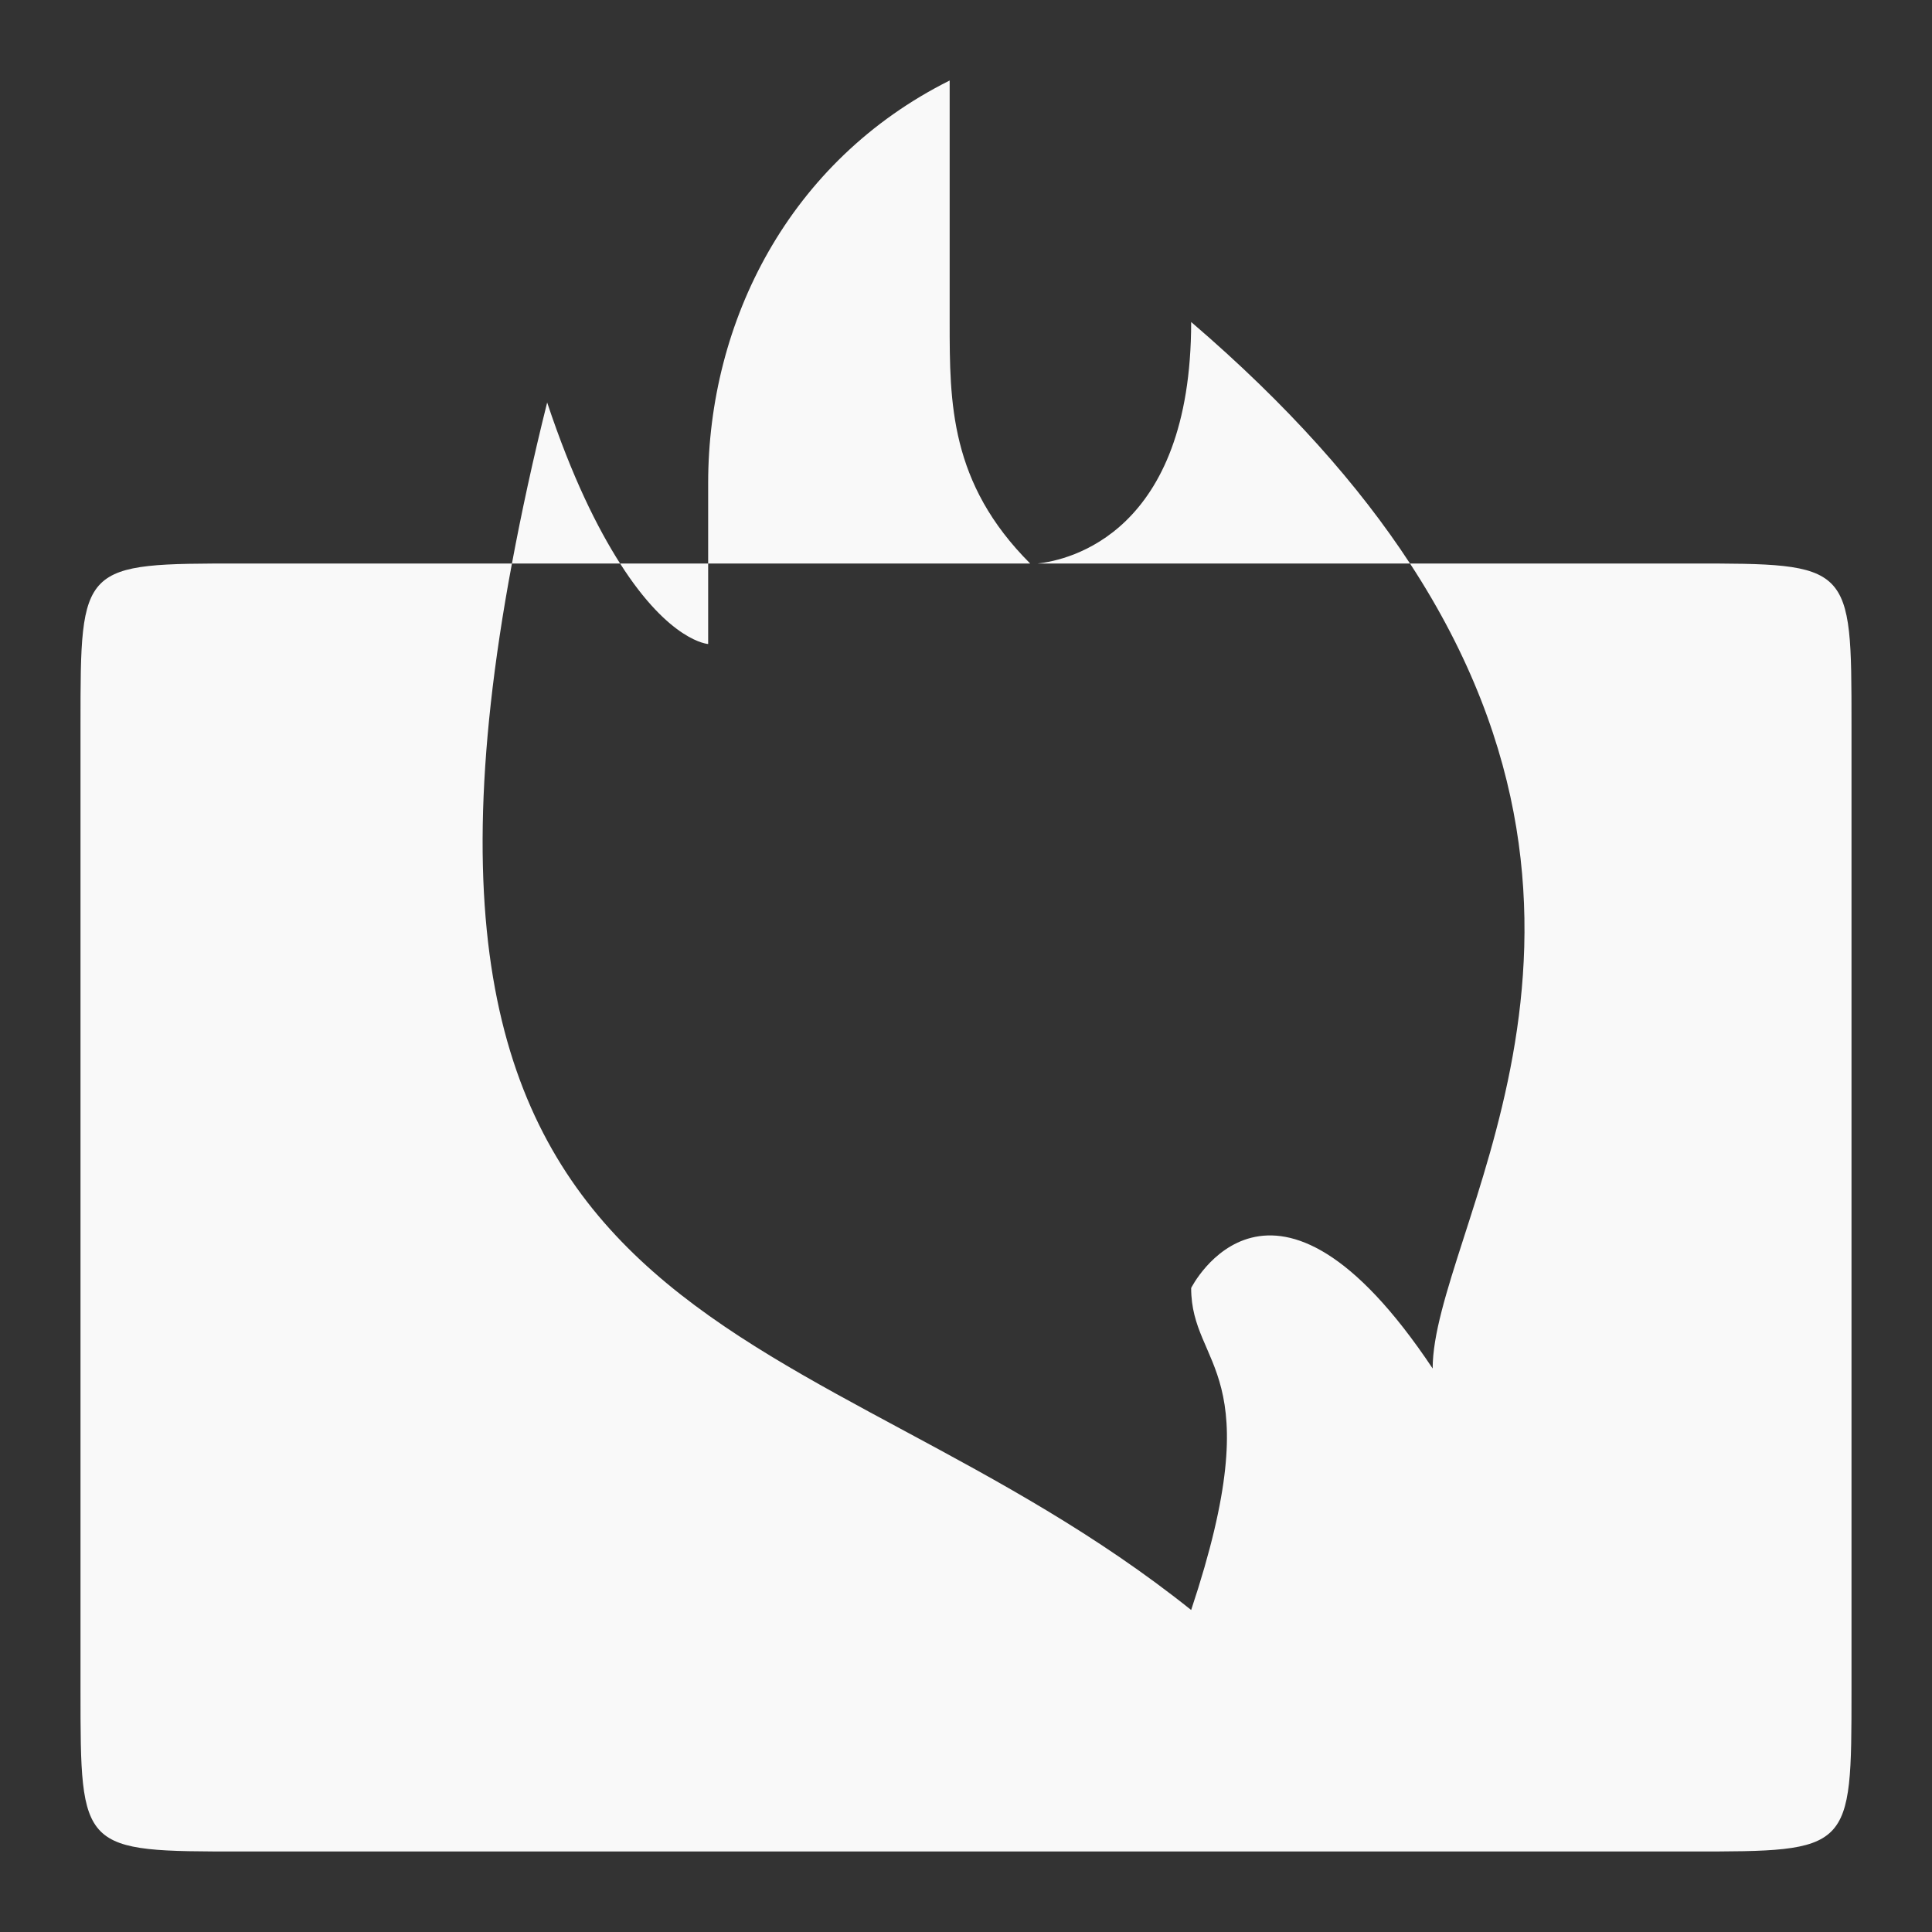 <?xml version="1.0" encoding="UTF-8" standalone="no"?>
<svg
   xmlns:dc="http://purl.org/dc/elements/1.1/"
   xmlns:cc="http://creativecommons.org/ns#"
   xmlns:rdf="http://www.w3.org/1999/02/22-rdf-syntax-ns#"
   xmlns:svg="http://www.w3.org/2000/svg"
   xmlns="http://www.w3.org/2000/svg"
   xmlns:sodipodi="http://sodipodi.sourceforge.net/DTD/sodipodi-0.dtd"
   xmlns:inkscape="http://www.inkscape.org/namespaces/inkscape"
   width="48"
   height="48"
   viewBox="0 0 48 48"
   id="svg3943"
   version="1.1"
   inkscape:version="0.48.4 r9939"
   sodipodi:docname="mail-mark-junk.svg">
  <rect x="0" y="0" width="48" height="48" fill="#333333" stroke="none"/>
  <defs
     id="defs3961" />
  <sodipodi:namedview
     pagecolor="#f9f9f9"
     bordercolor="#f9f9f9"
     borderopacity="1"
     objecttolerance="10"
     gridtolerance="10"
     guidetolerance="10"
     inkscape:pageopacity="0"
     inkscape:pageshadow="2"
     inkscape:window-width="1280"
     inkscape:window-height="998"
     id="namedview3959"
     showgrid="true"
     inkscape:zoom="6.9532167"
     inkscape:cx="7.1452644"
     inkscape:cy="18.455387"
     inkscape:window-x="0"
     inkscape:window-y="0"
     inkscape:window-maximized="1"
     inkscape:current-layer="svg3943">
    <inkscape:grid
       type="xygrid"
       id="grid9628" />
  </sodipodi:namedview>
  <path
     style="fill:#f9f9f9;fill-opacity:1"
     d="M 23.594 2 C 19.594 4 17.594 8 17.594 12 L 17.594 14 L 25.594 14 C 23.594 12 23.594 10 23.594 8 L 23.594 2 z M 17.594 14 L 15.406 14 C 16.647 15.95 17.594 16 17.594 16 L 17.594 14 z M 15.406 14 C 14.842 13.114 14.219 11.875 13.594 10 C 13.239 11.42 12.952 12.754 12.719 14 L 15.406 14 z M 12.719 14 L 6 14 C 2 14 2 14 2 18 L 2 42 C 2 46 2 46 6 46 L 42 46 C 46 46 46 46 46 42 L 46 18 C 46 14 46 14 42 14 L 35.031 14 C 41.085 23.265 35.594 30.689 35.594 34 C 31.594 28 29.594 32 29.594 32 C 29.594 34 31.594 34 29.594 40 C 20.185 32.473 9.012 33.804 12.719 14 z M 35.031 14 C 33.772 12.073 32.005 10.066 29.594 8 C 29.594 13.25 26.547 13.918 25.781 14 L 35.031 14 z "
     id="path3947" />
</svg>
